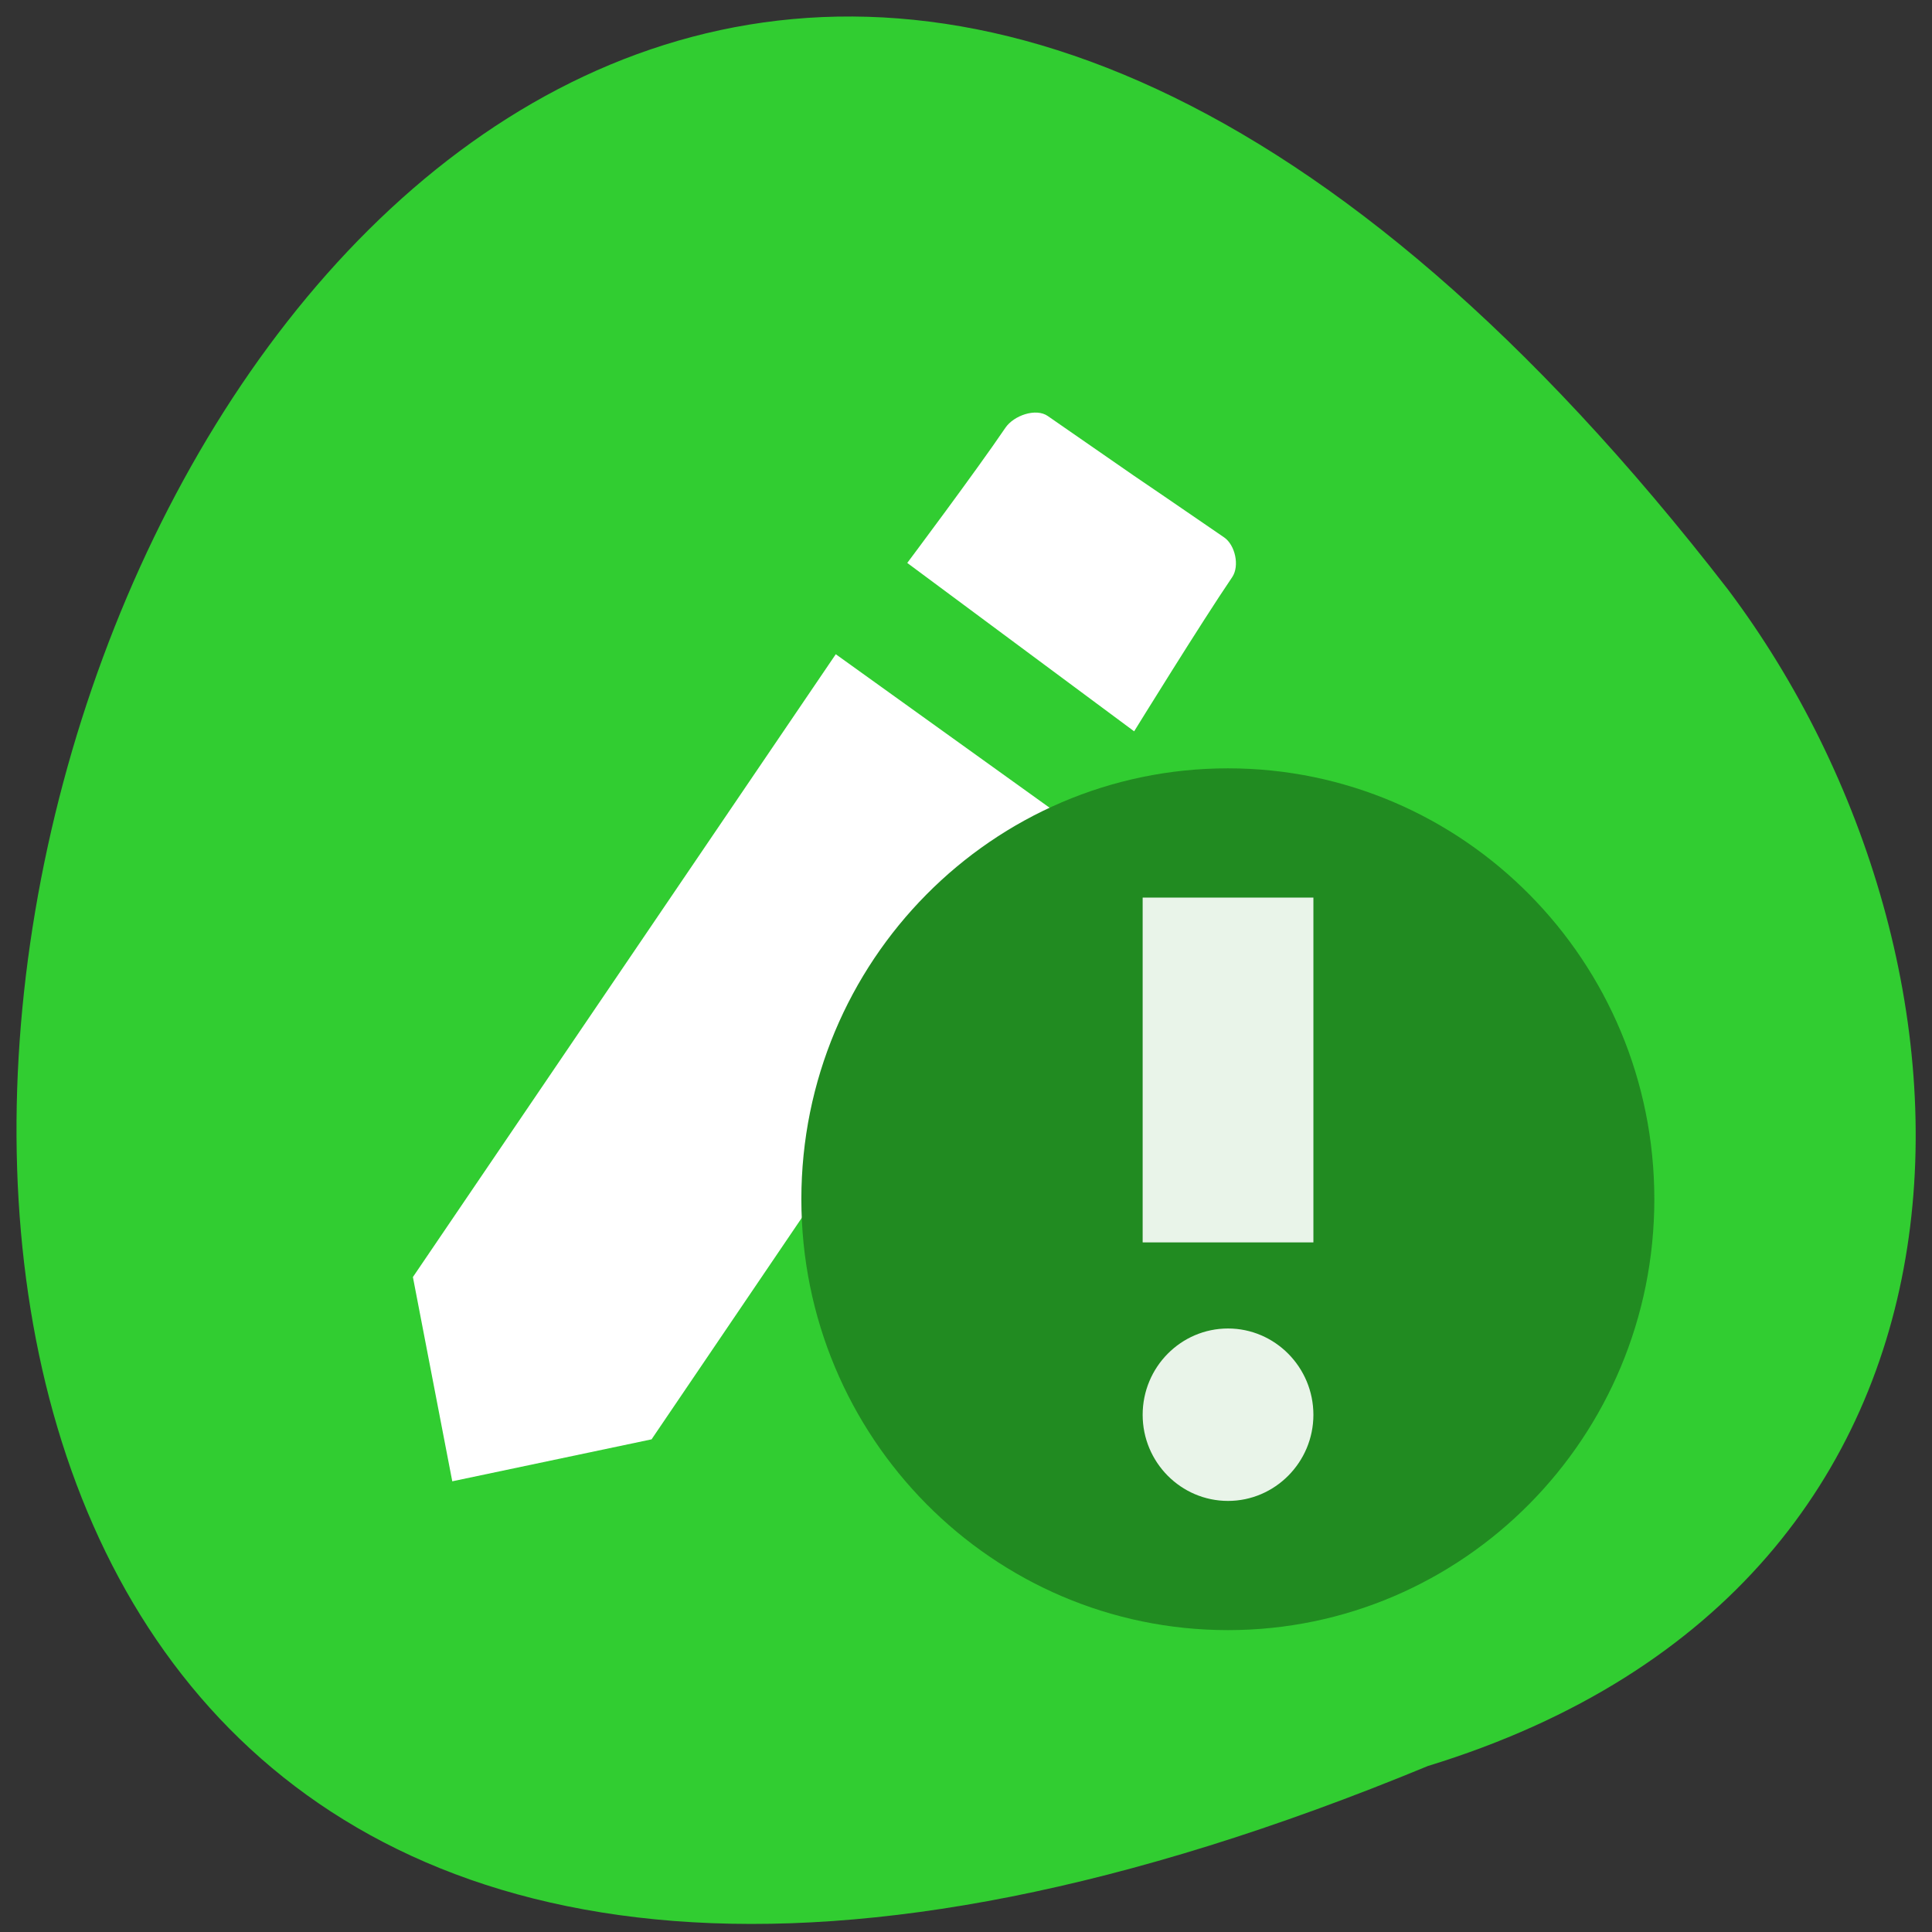<svg xmlns="http://www.w3.org/2000/svg" viewBox="0 0 32 32"><rect x="0" y="0" width="32" height="32" fill="#333333" stroke="none"/><path d="m 23.652 29.25 c -40.48 16.742 -21.461 -53.672 4.973 -19.48 c 4.605 6.133 4.957 16.434 -4.973 19.48" style="fill:#31cd31"/><g style="fill-rule:evenodd"><path d="m 16.652 7.086 c -0.484 0.715 -1.625 2.238 -1.625 2.238 l 3.758 2.789 c 0 0 1.109 -1.797 1.625 -2.555 c 0.125 -0.188 0.047 -0.531 -0.133 -0.656 c -0.566 -0.391 -1.496 -1.023 -1.496 -1.023 c 0 0 -0.883 -0.613 -1.426 -0.988 c -0.195 -0.137 -0.562 -0.012 -0.703 0.195 m -2.809 3.75 l -7.004 10.316 l 0.652 3.383 l 3.301 -0.695 l 6.93 -10.219" style="fill:#fff"/><path d="m 13.273 19.863 c 0 -3.938 3.164 -7.137 7.066 -7.137 c 3.898 0 7.062 3.195 7.062 7.137 c 0 3.941 -3.164 7.137 -7.062 7.137 c -3.902 0 -7.066 -3.195 -7.066 -7.137" style="fill:#218b21"/></g><g style="fill:#fff;fill-opacity:0.902"><path d="m 18.926 14.867 h 2.828 v 5.711 h -2.828 v -5.711"/><path d="m 18.926 23.434 c 0 -0.789 0.633 -1.43 1.414 -1.43 c 0.777 0 1.414 0.641 1.414 1.43 c 0 0.785 -0.637 1.426 -1.414 1.426 c -0.781 0 -1.414 -0.641 -1.414 -1.426" style="fill-rule:evenodd"/></g></svg>